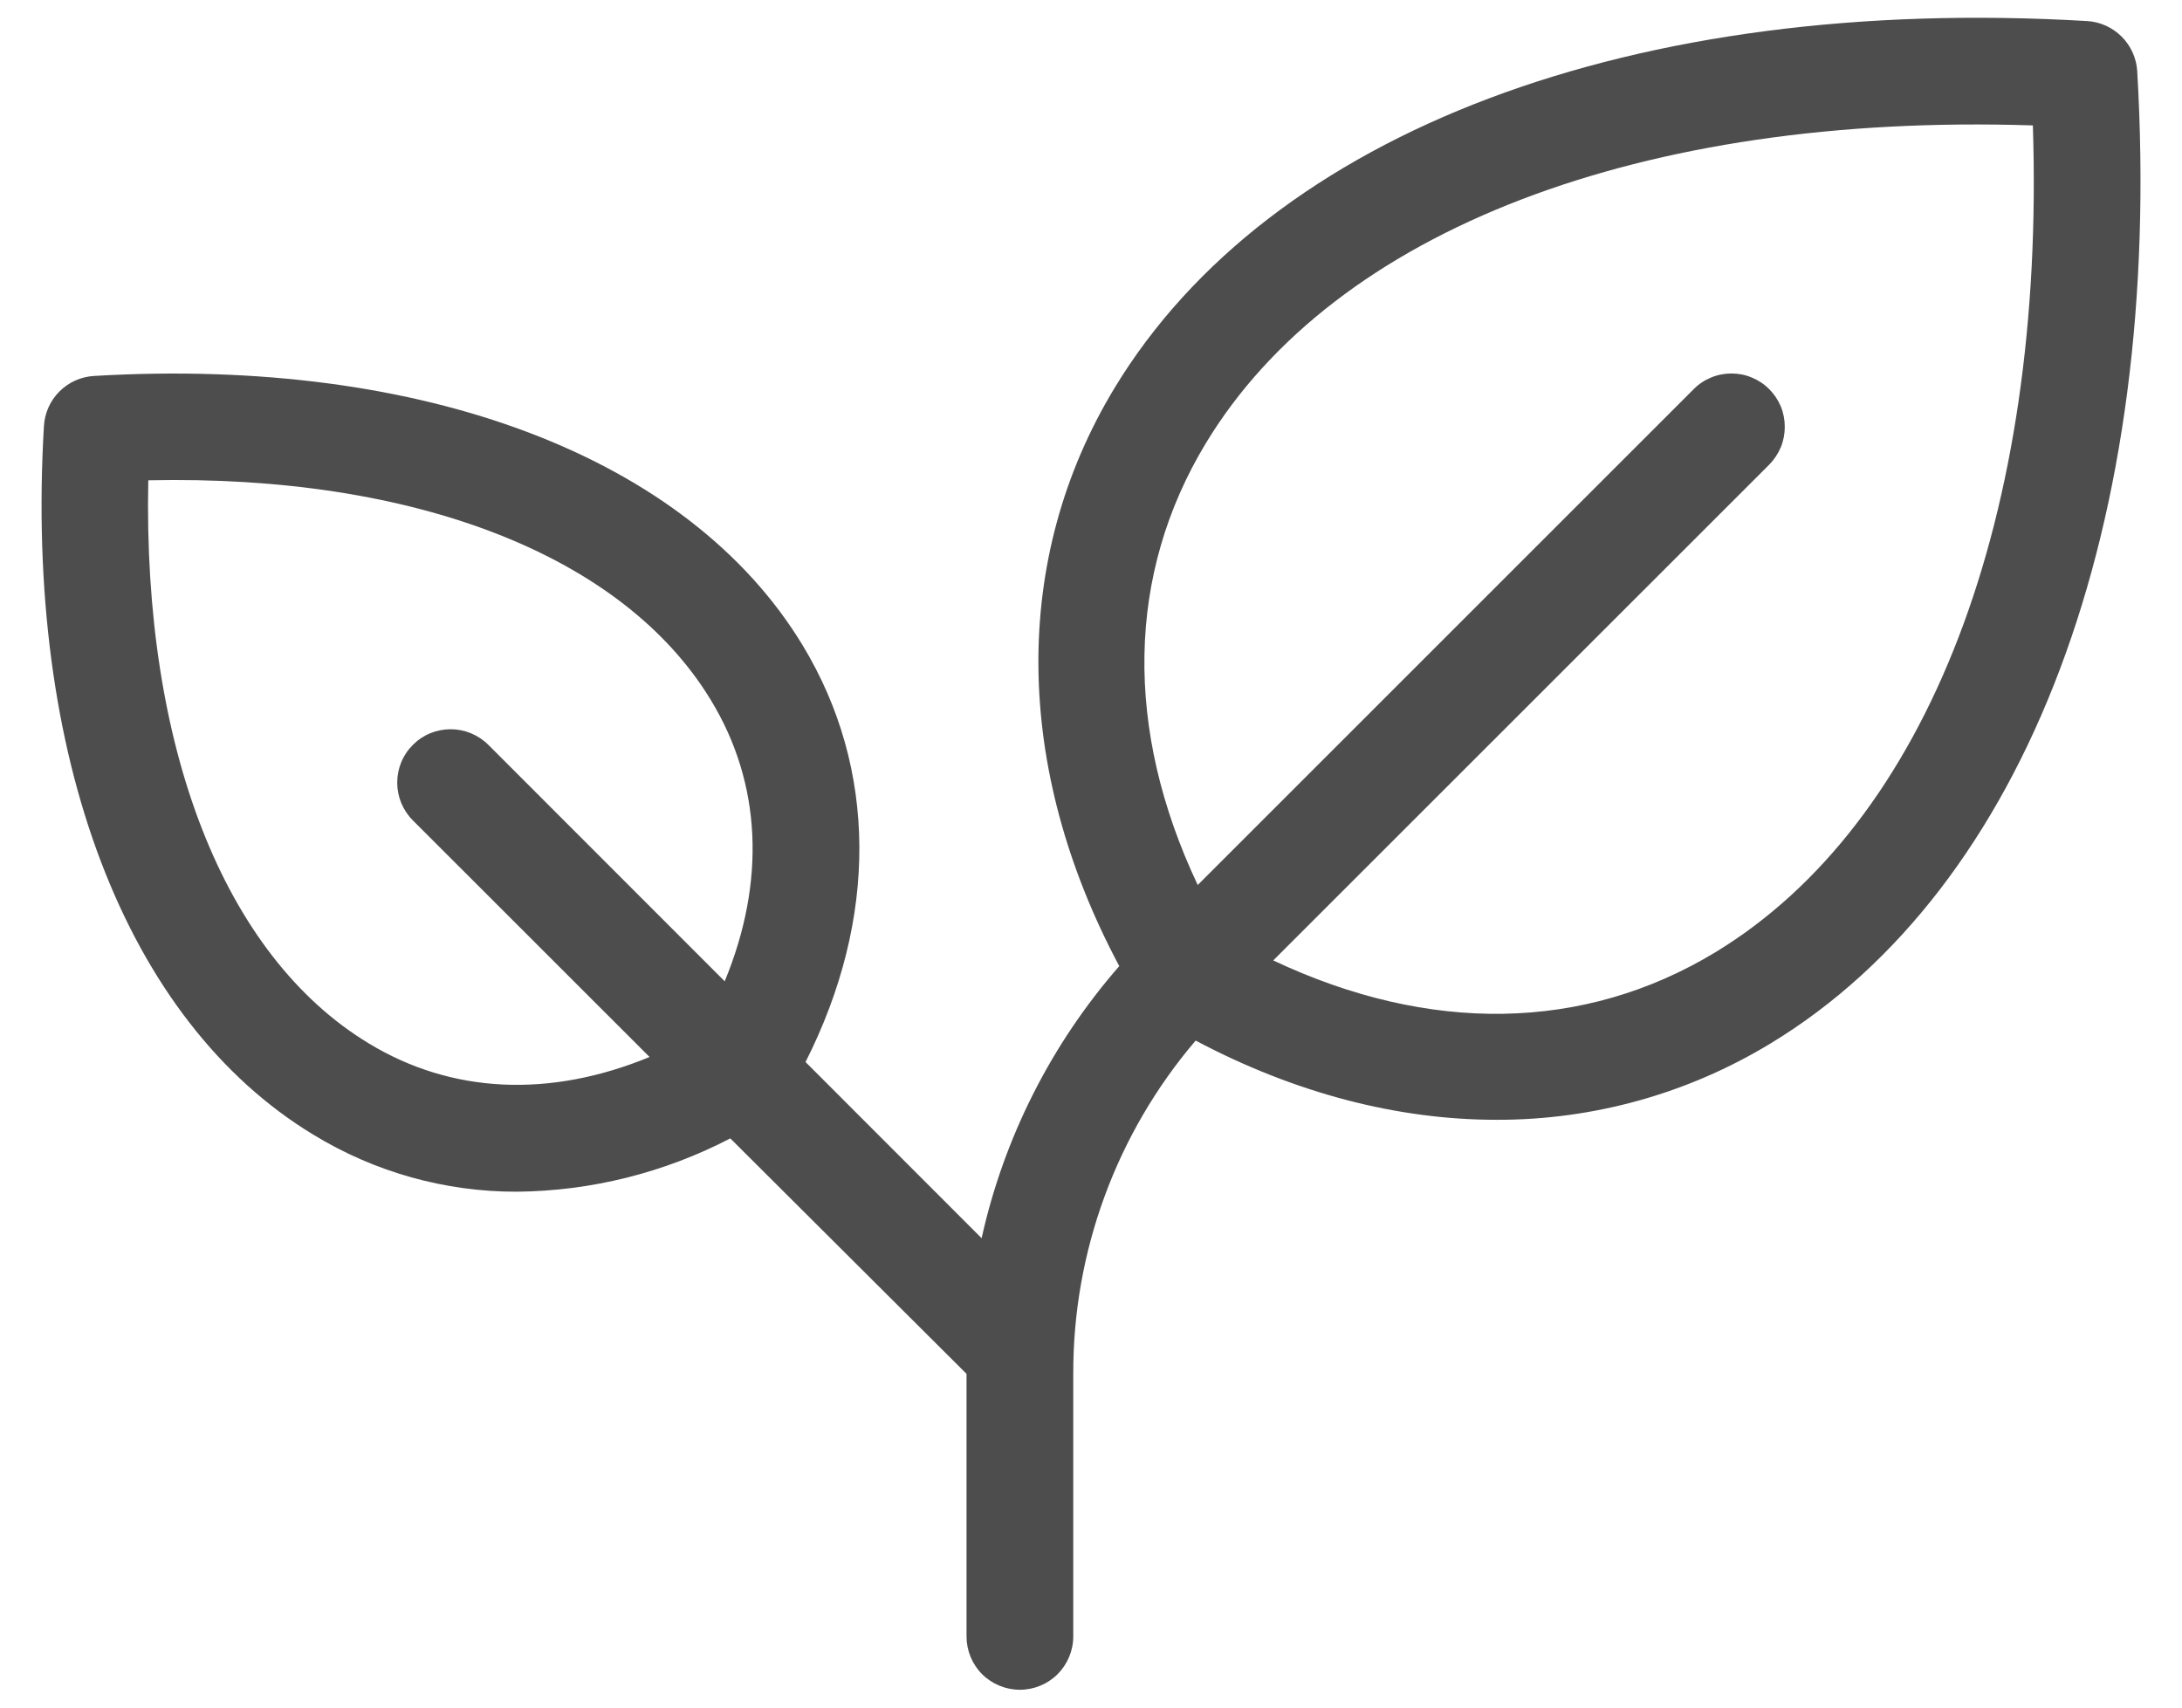 <svg width="23" height="18" viewBox="0 0 23 18" fill="none" xmlns="http://www.w3.org/2000/svg">
<path d="M22.528 0.75C22.52 0.613 22.461 0.483 22.364 0.386C22.267 0.289 22.137 0.23 22 0.222C17.219 -0.059 13.386 1.387 11.748 4.09C10.658 5.891 10.682 8.092 11.798 10.184C11.082 11.004 10.583 11.99 10.347 13.052L8.491 11.195C9.255 9.685 9.25 8.106 8.461 6.803C7.26 4.82 4.469 3.757 0.991 3.963C0.853 3.971 0.724 4.029 0.626 4.127C0.529 4.224 0.471 4.354 0.463 4.492C0.259 7.969 1.32 10.76 3.303 11.961C3.948 12.355 4.691 12.564 5.448 12.562C6.231 12.555 7.002 12.362 7.698 12L10.188 14.482V17.25C10.188 17.399 10.247 17.542 10.352 17.648C10.458 17.753 10.601 17.812 10.75 17.812C10.899 17.812 11.042 17.753 11.148 17.648C11.253 17.542 11.313 17.399 11.313 17.25V14.485C11.309 13.197 11.767 11.949 12.603 10.969C13.653 11.525 14.733 11.804 15.773 11.804C16.791 11.807 17.79 11.529 18.66 11.001C21.363 9.365 22.809 5.531 22.528 0.75ZM3.886 10.998C2.357 10.072 1.505 7.875 1.563 5.063C4.375 5.002 6.57 5.854 7.495 7.383C8.028 8.261 8.073 9.293 7.639 10.344L5.148 7.852C5.042 7.746 4.899 7.687 4.75 7.687C4.6 7.687 4.457 7.746 4.352 7.852C4.246 7.957 4.187 8.1 4.187 8.25C4.187 8.399 4.246 8.542 4.352 8.648L6.847 11.142C5.796 11.575 4.764 11.531 3.886 10.998ZM18.078 10.04C16.696 10.876 15.065 10.9 13.421 10.124L18.649 4.898C18.701 4.845 18.742 4.783 18.771 4.715C18.799 4.647 18.813 4.573 18.813 4.5C18.813 4.426 18.799 4.352 18.771 4.284C18.742 4.216 18.701 4.154 18.649 4.102C18.596 4.049 18.534 4.008 18.466 3.98C18.398 3.951 18.325 3.937 18.251 3.937C18.177 3.937 18.104 3.951 18.035 3.98C17.967 4.008 17.905 4.049 17.853 4.102L12.625 9.329C11.849 7.686 11.875 6.054 12.71 4.673C14.071 2.423 17.309 1.188 21.428 1.322C21.562 5.438 20.326 8.678 18.078 10.04Z" fill="#4D4D4D"/>
</svg>
